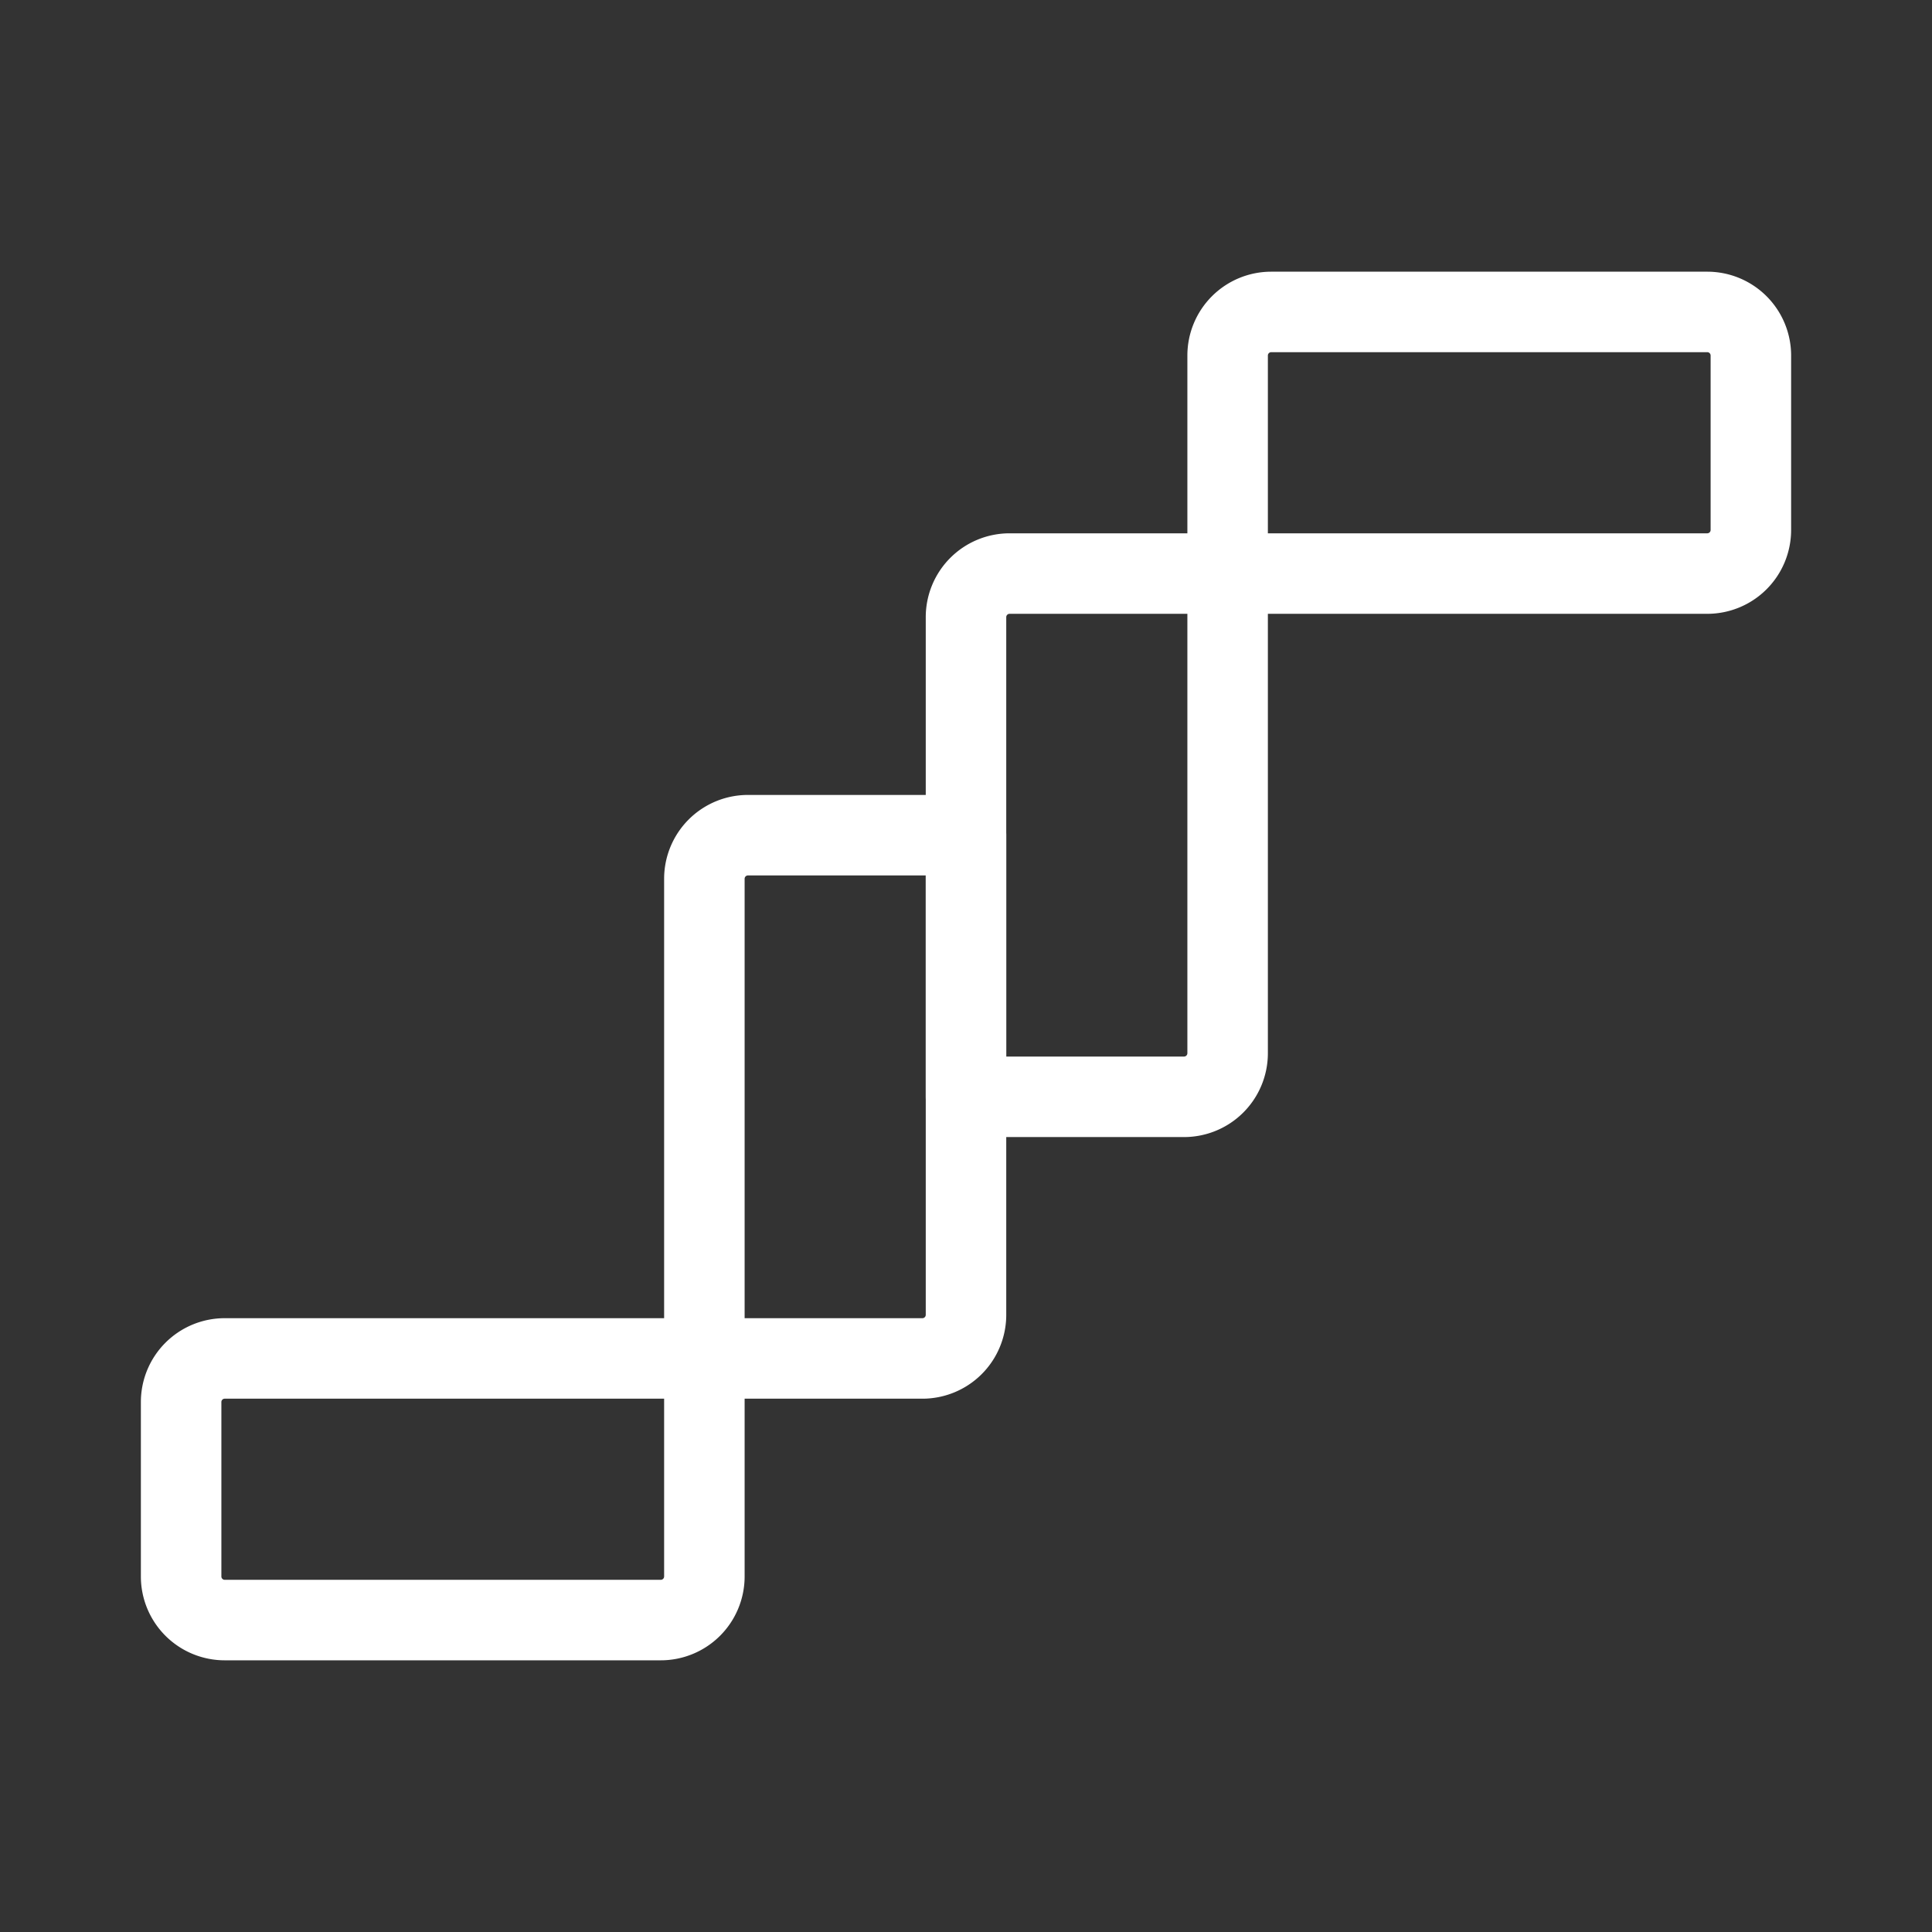 <svg xmlns="http://www.w3.org/2000/svg" viewBox="0 0 48 48"><rect x="0" y="0" width="48" height="48" fill="#333333" stroke="none"/><defs><style>.a{stroke-width:2px;stroke-width:2px;fill:none;stroke:#fff;stroke-linecap:round;stroke-linejoin:round;}</style></defs><path class="a" d="M5.583,33.75H17.5a0,0,0,0,1,0,0v5.417A1.083,1.083,0,0,1,16.417,40.25H5.583A1.083,1.083,0,0,1,4.5,39.167V34.833A1.083,1.083,0,0,1,5.583,33.75Z"/><path class="a" d="M14.25,24H26.167A1.083,1.083,0,0,1,27.25,25.083V30.5a0,0,0,0,1,0,0H15.333A1.083,1.083,0,0,1,14.25,29.417V24A0,0,0,0,1,14.25,24Z" transform="translate(48 6.5) rotate(90)"/><path class="a" d="M31.583,7.75H43.5a0,0,0,0,1,0,0v5.417A1.083,1.083,0,0,1,42.417,14.25H31.583A1.083,1.083,0,0,1,30.5,13.167V8.833A1.083,1.083,0,0,1,31.583,7.75Z" transform="translate(74 22) rotate(180)"/><path class="a" d="M20.75,17.5H32.667A1.083,1.083,0,0,1,33.75,18.583V24a0,0,0,0,1,0,0H21.833A1.083,1.083,0,0,1,20.75,22.917V17.5A0,0,0,0,1,20.75,17.5Z" transform="translate(6.5 48) rotate(-90)"/></svg>